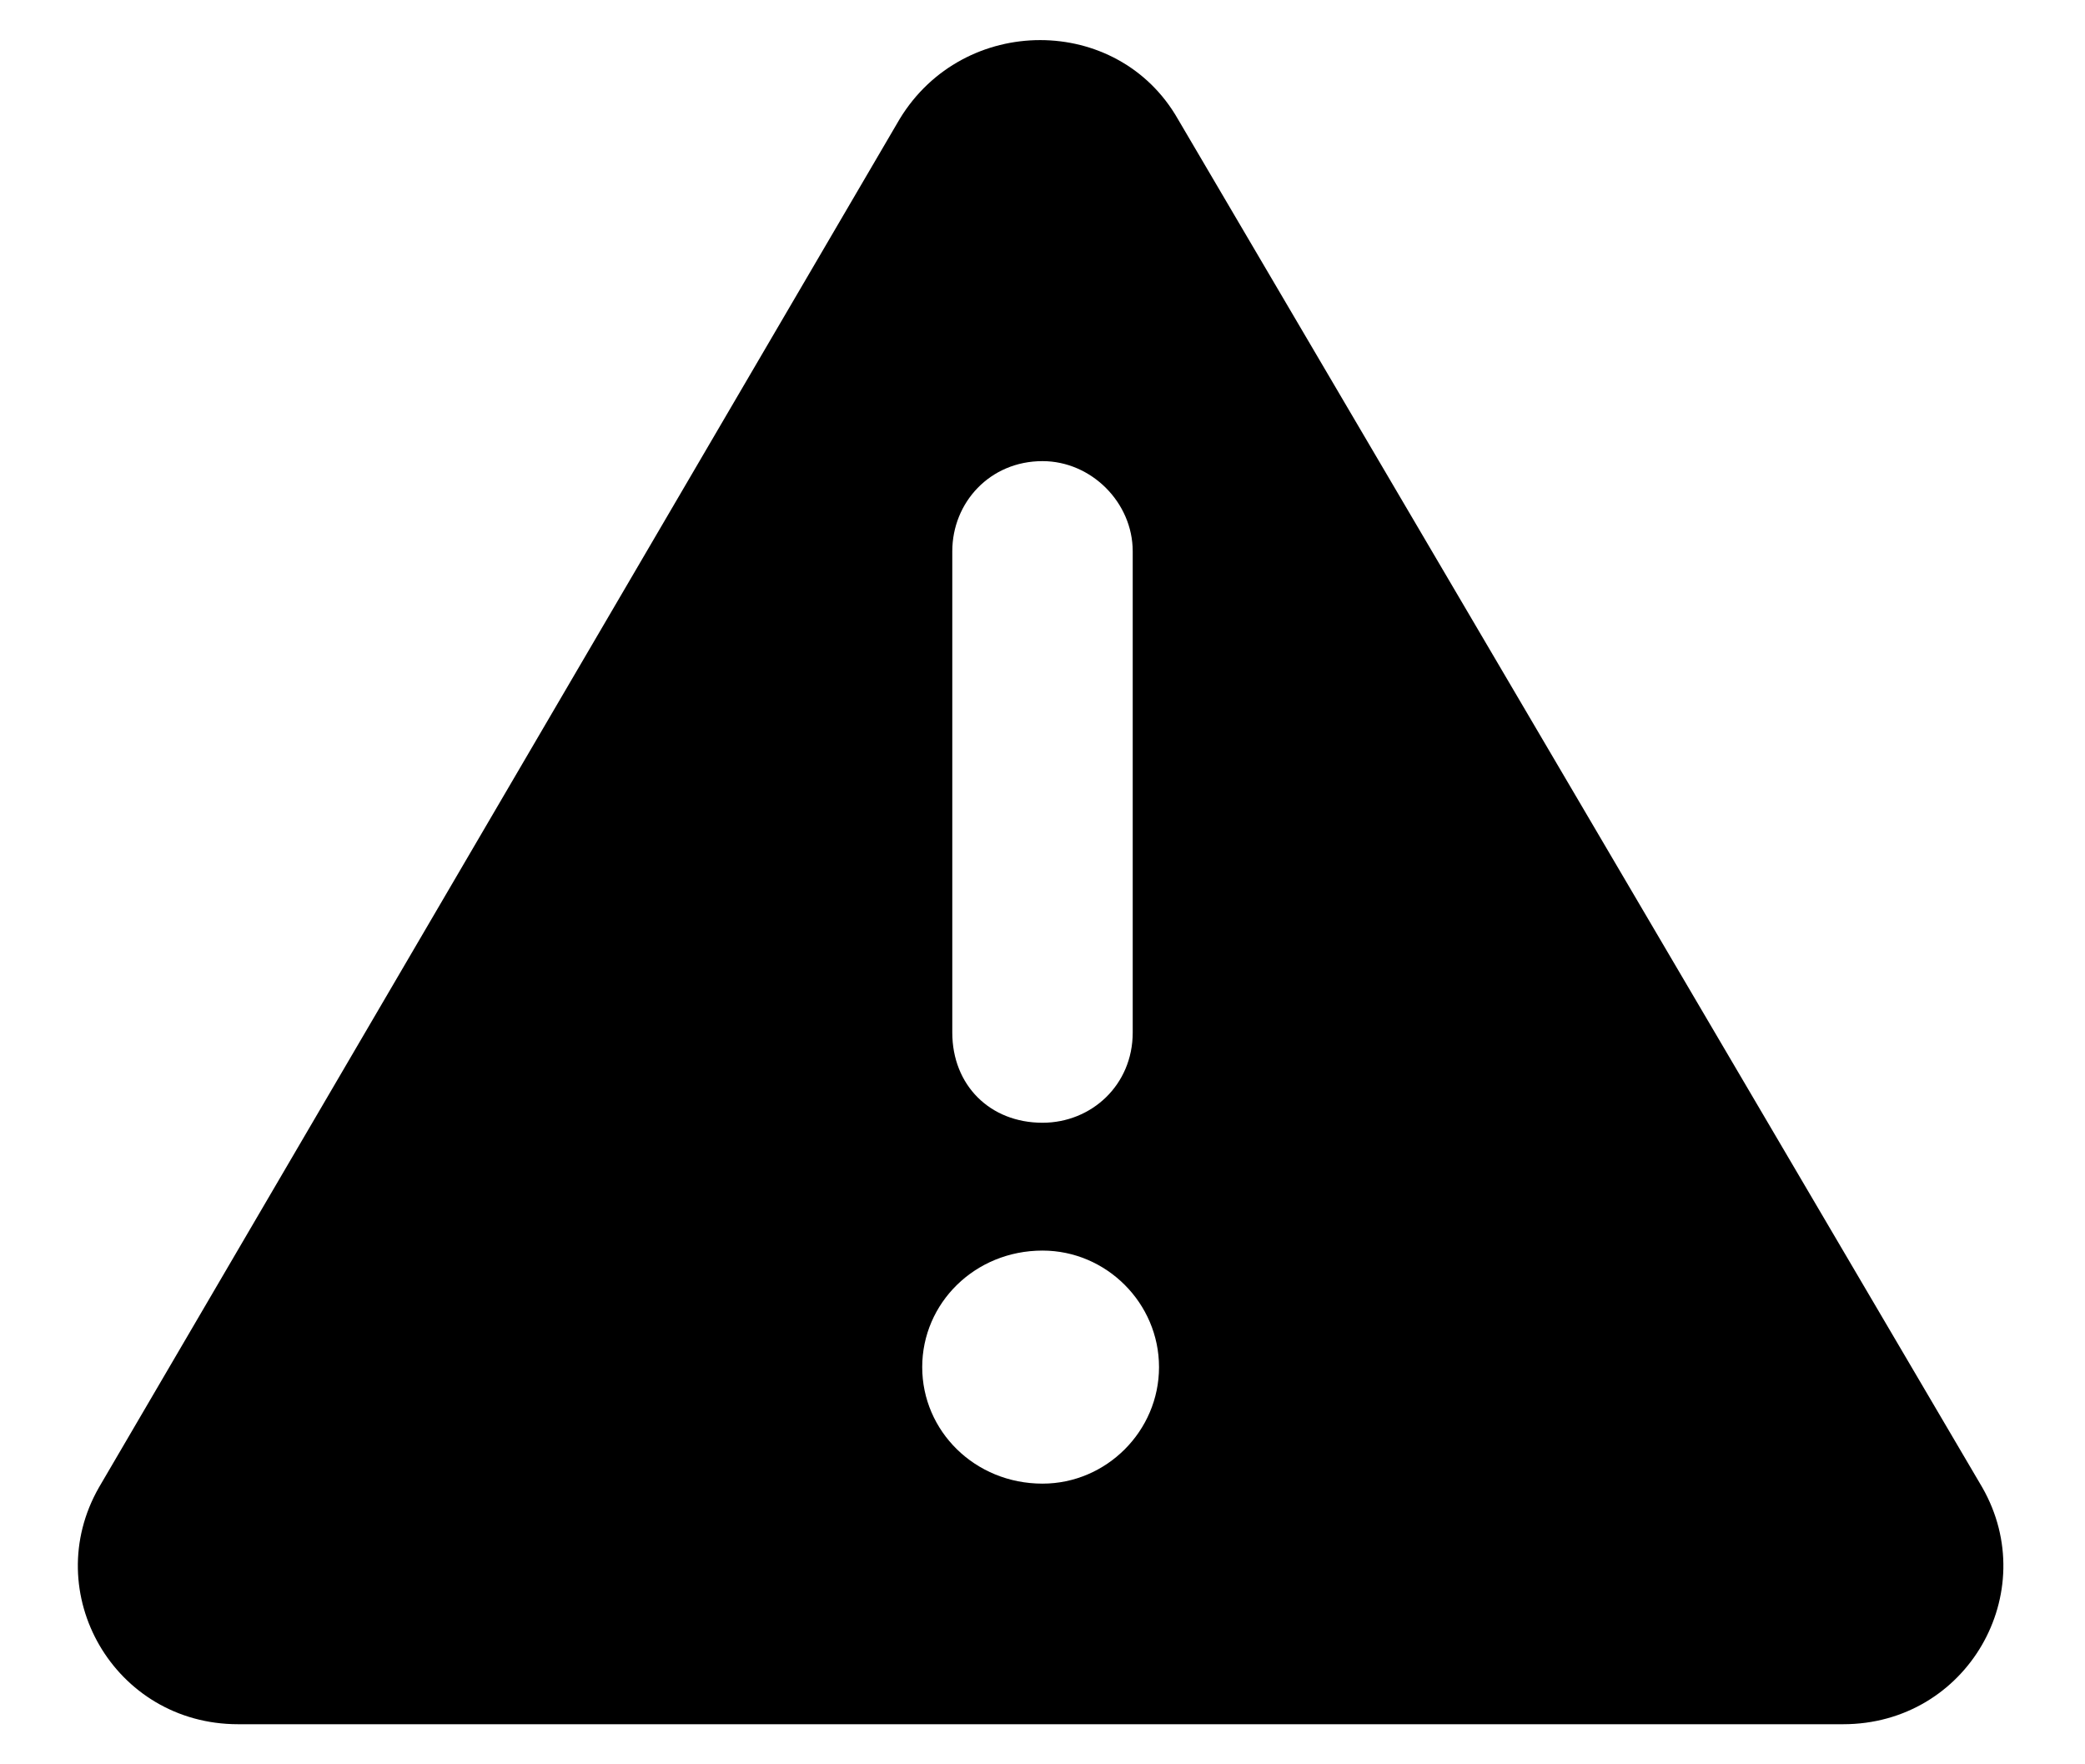 <svg width="26" height="22" viewBox="0 0 26 22" fill="none" xmlns="http://www.w3.org/2000/svg">
<path d="M24.719 18.547L14.688 1.484C13.938 0.172 12.016 0.172 11.219 1.484L1.234 18.547C0.484 19.859 1.422 21.5 2.969 21.5H22.984C24.531 21.5 25.469 19.859 24.719 18.547ZM11.875 6.875C11.875 6.266 12.344 5.75 13 5.75C13.609 5.75 14.125 6.266 14.125 6.875V12.875C14.125 13.531 13.609 14 13 14C12.344 14 11.875 13.531 11.875 12.875V6.875ZM13 18.5C12.156 18.5 11.5 17.844 11.5 17.047C11.5 16.25 12.156 15.594 13 15.594C13.797 15.594 14.453 16.25 14.453 17.047C14.453 17.844 13.797 18.5 13 18.5Z" fill="currentColor"/>
</svg>
